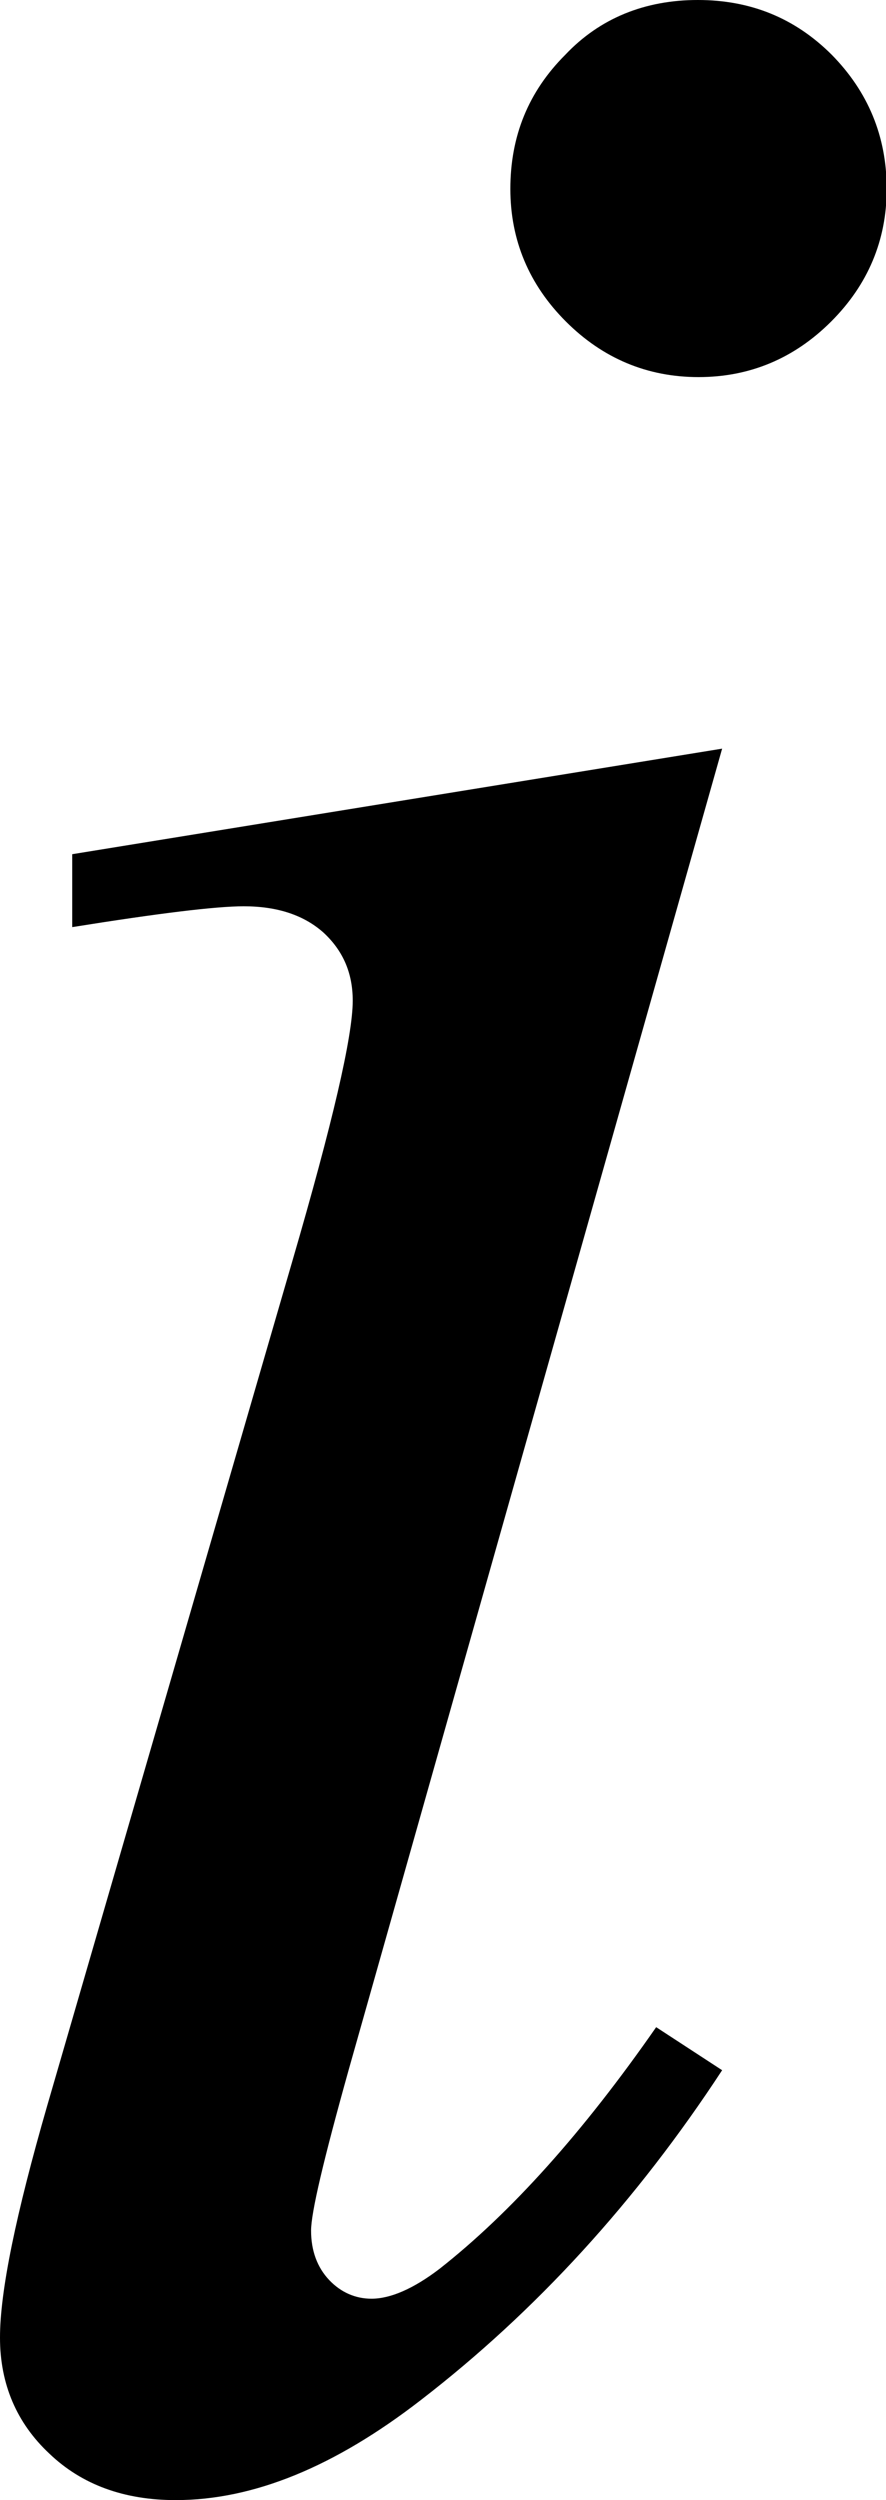 <svg version="1.1" id="Layer_1" xmlns="http://www.w3.org/2000/svg" xmlns:xlink="http://www.w3.org/1999/xlink" x="0px" y="0px"
	 viewBox="0 0 127.6 360" style="enable-background:new 0 0 127.6 360;" xml:space="preserve">
<style type="text/css">
	.st0{fill:#000000;}
</style>
<path class="st0" d="M104,107.8L50.2,298.1c-3.6,12.9-5.4,20.5-5.4,23.1c0,2.9,0.9,5.3,2.6,7.1c1.7,1.8,3.8,2.7,6.1,2.7
	c2.7,0,6-1.4,9.8-4.3c10.3-8.1,20.7-19.7,31.2-34.8l9.5,6.2c-12.3,18.8-26.8,34.7-43.4,47.5C48.2,355.2,36.5,360,25.3,360
	c-7.4,0-13.5-2.2-18.2-6.7c-4.7-4.4-7.1-10-7.1-16.7s2.3-17.8,6.8-33.4l35.3-121.6c5.8-19.9,8.7-32.4,8.7-37.5c0-4-1.4-7.2-4.2-9.8
	c-2.8-2.5-6.6-3.8-11.5-3.8c-4,0-12.2,1-24.7,3V123L104,107.8z M100.5,0c7.6,0,14,2.6,19.3,7.9c5.2,5.3,7.9,11.7,7.9,19.3
	c0,7.4-2.7,13.8-8,19.1c-5.3,5.3-11.7,8-19.1,8c-7.4,0-13.8-2.7-19.1-8c-5.3-5.3-8-11.7-8-19.1c0-7.6,2.6-14,7.9-19.3
	C86.4,2.6,92.9,0,100.5,0z"/>
</svg>
